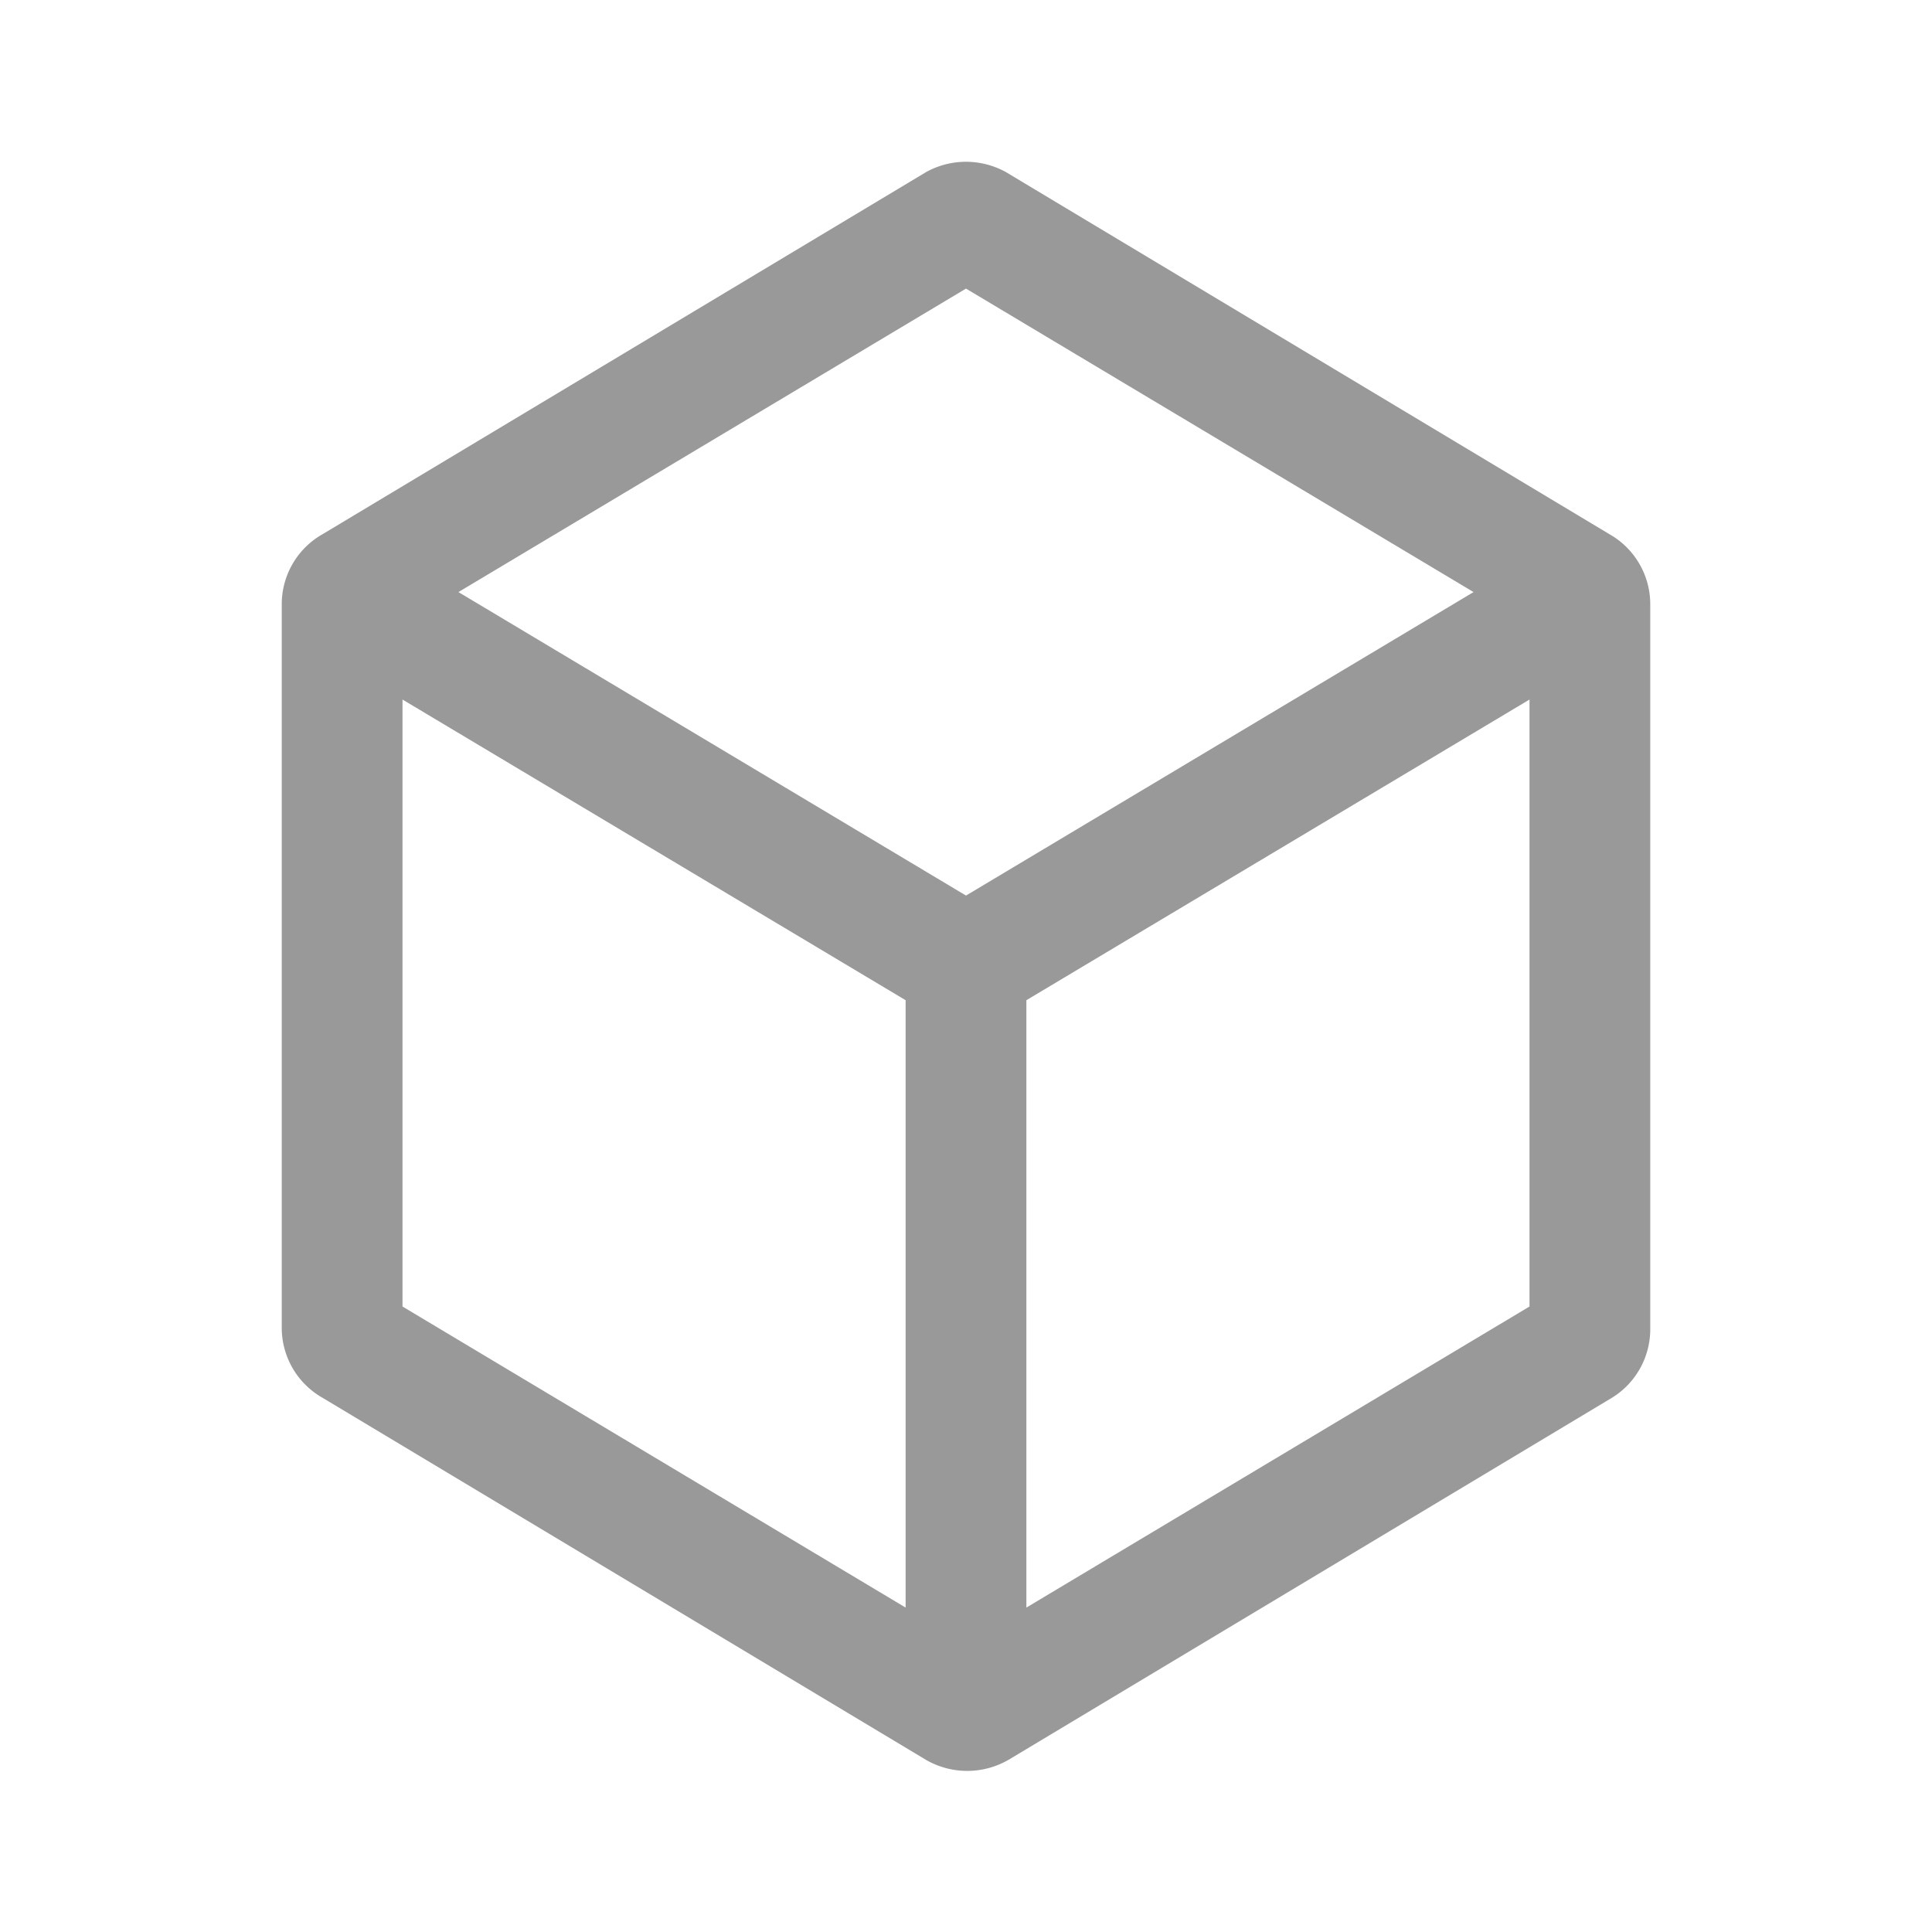 <svg xmlns="http://www.w3.org/2000/svg" viewBox="0 0 48 48"><defs><style>.cls-1{fill:none;}.cls-2{fill:#999;}</style></defs><title>Service_Tools_3d_48px</title><g id="Square"><rect class="cls-1" width="48" height="48"/></g><g id="Icon"><path class="cls-2" d="M23,4.28l-15,9A2,2,0,0,0,7,15V33a2,2,0,0,0,1,1.72l15,9a2.05,2.05,0,0,0,2.06,0l15-9A2,2,0,0,0,41,33V15a2,2,0,0,0-1-1.72l-15-9A2.05,2.05,0,0,0,23,4.28ZM36.61,14.71,24,22.25,11.39,14.71,24,7.17ZM10,17.38l12.5,7.47V39.94L10,32.46ZM25.5,39.94V24.85L38,17.38V32.46Z"/></g></svg>